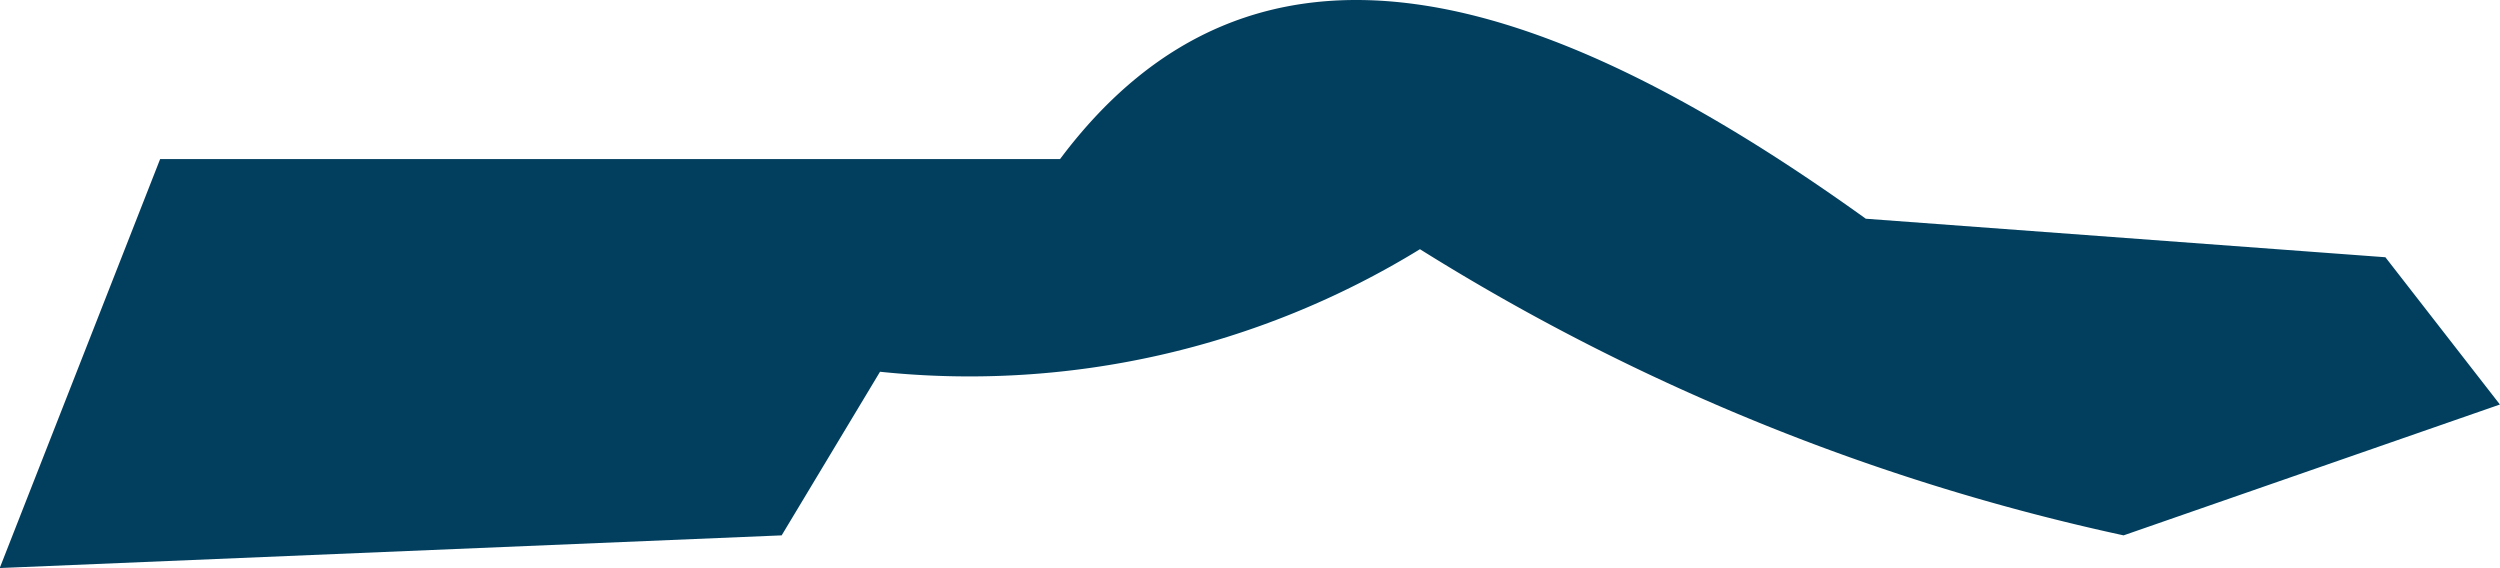 <svg xmlns="http://www.w3.org/2000/svg" width="27.397" height="6.226" viewBox="0 0 27.397 6.226">
  <path id="Gambia" d="M39.989,394.456h9.862c2.127-2.841,5.26-1.911,8.83.654l5.694.422,1.255,1.614-4.124,1.434a24.165,24.165,0,0,1-7.711-3.136,9.436,9.436,0,0,1-5.917,1.343L46.8,398.58l-8.569.358Z" transform="translate(-38.234 -392.713)" fill="#023f5f"/>
</svg>
